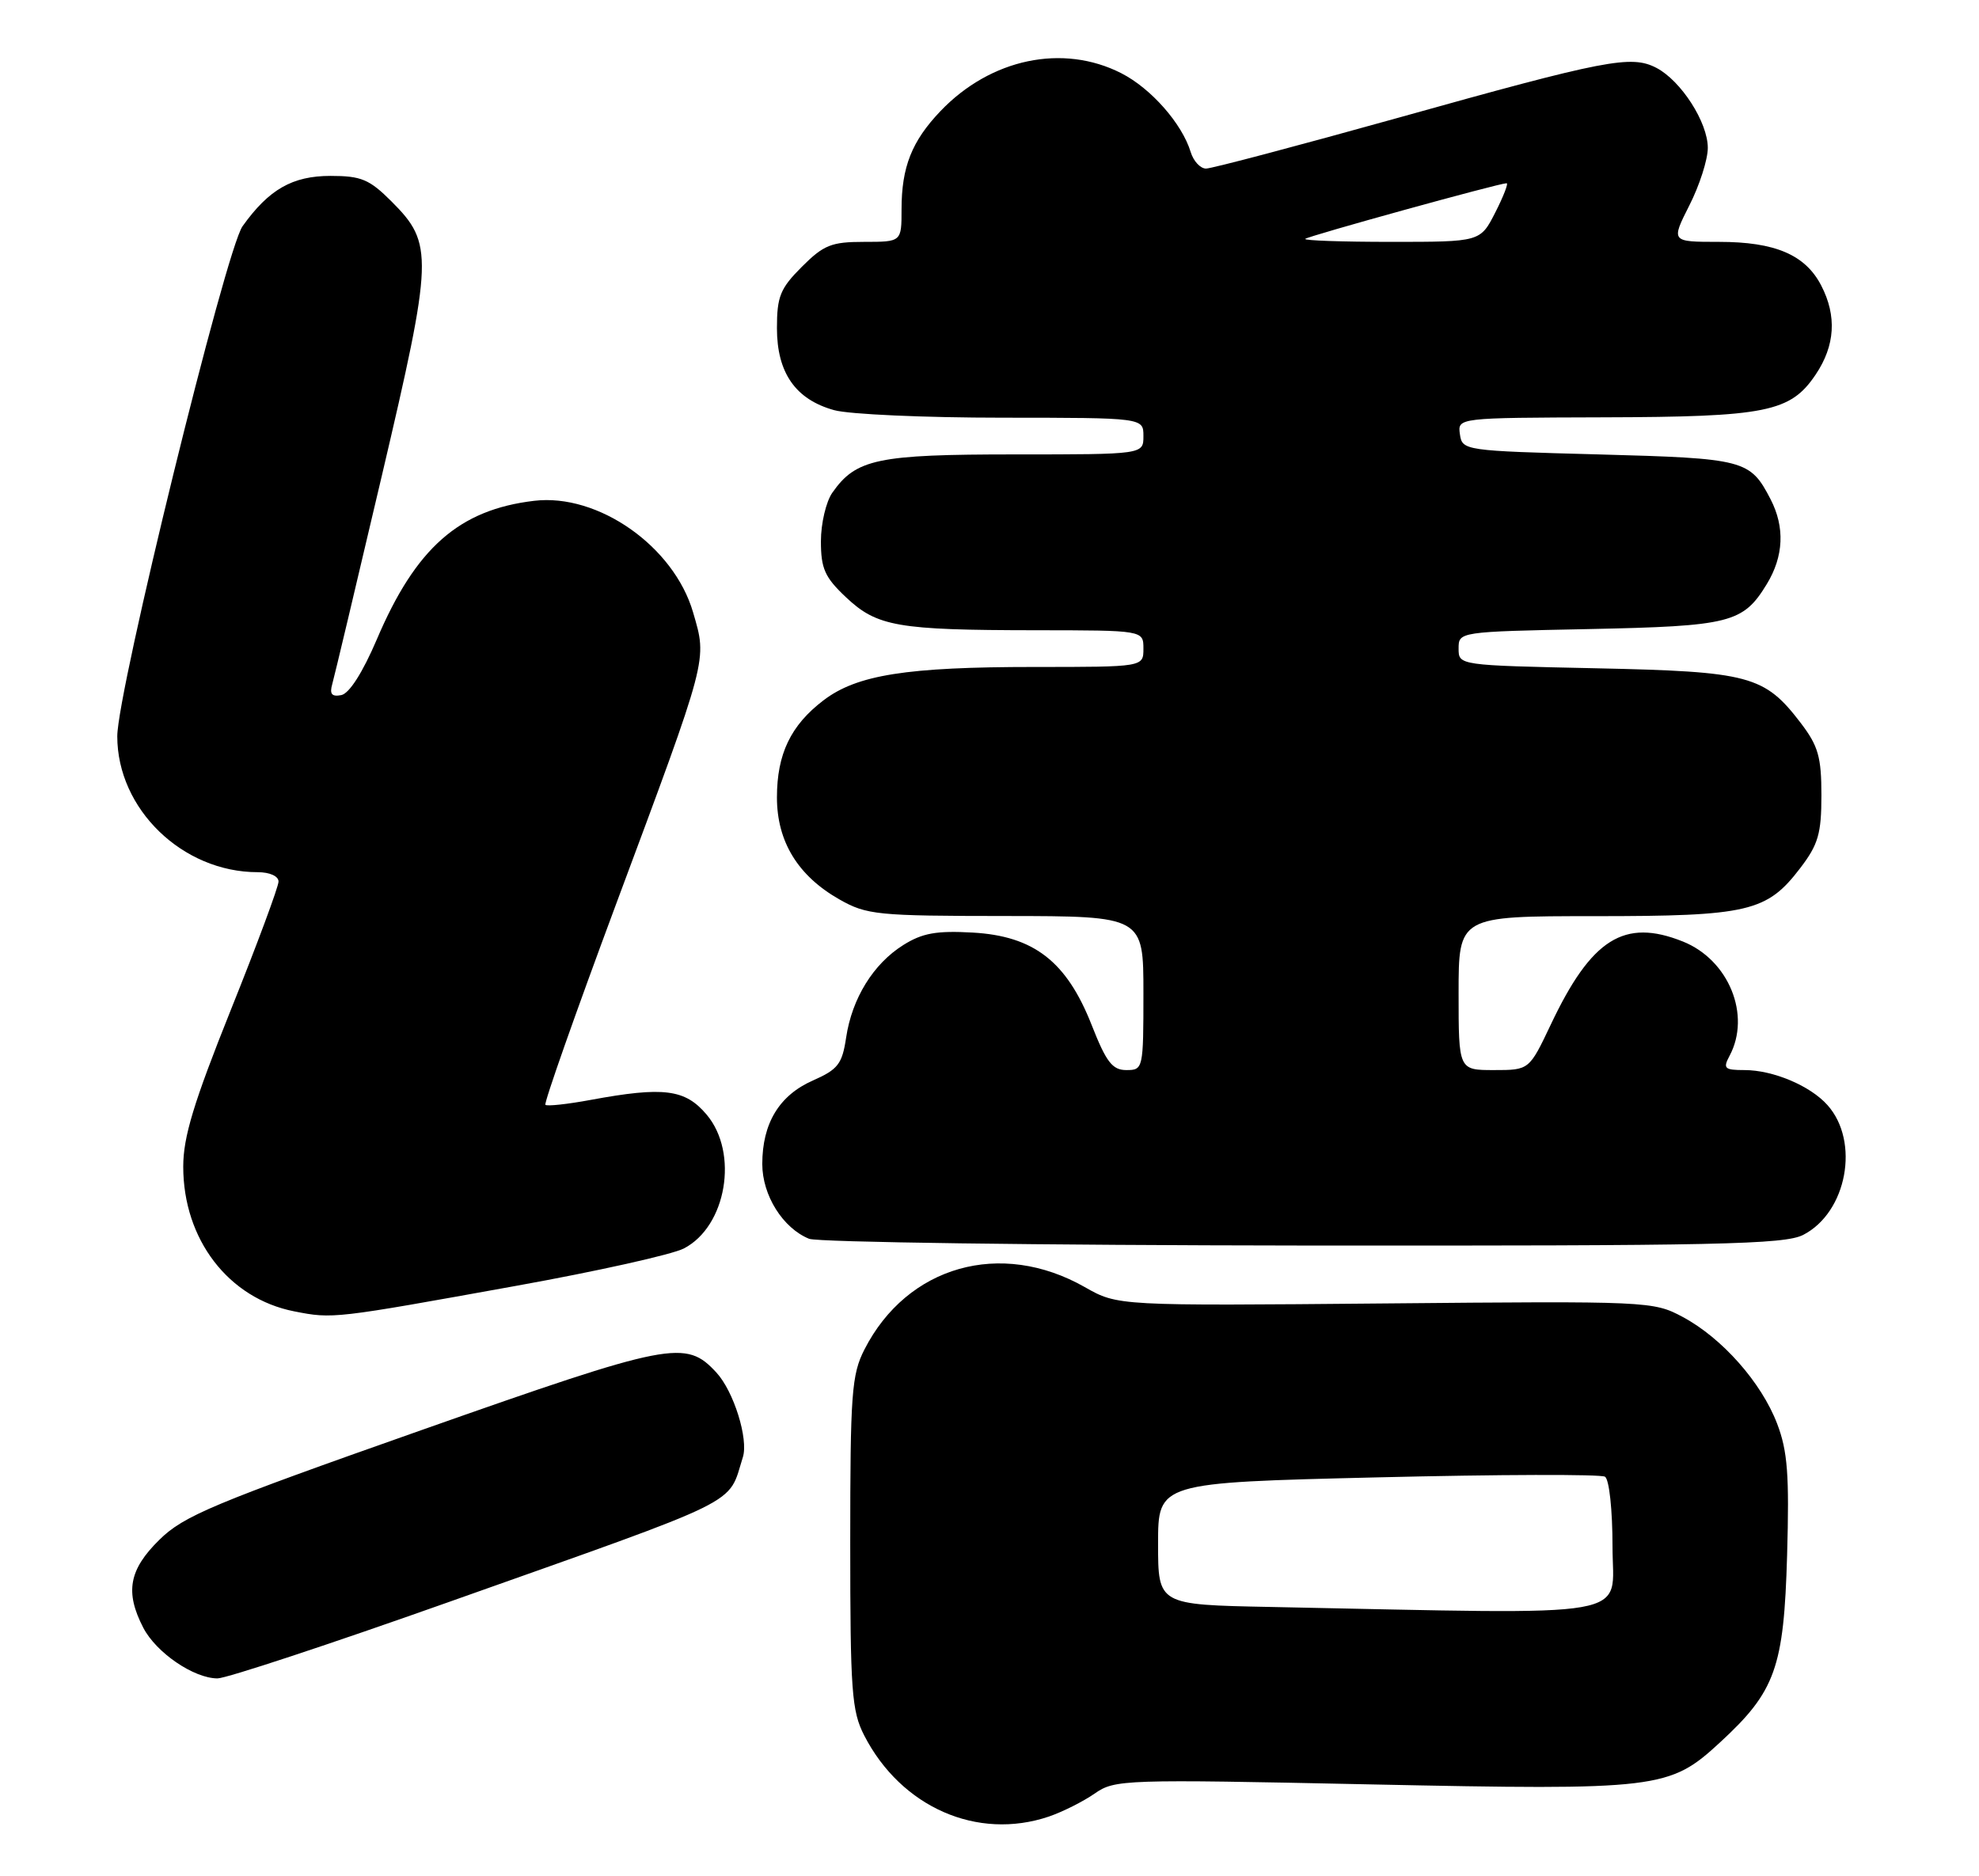 <?xml version="1.0" encoding="UTF-8" standalone="no"?>
<!DOCTYPE svg PUBLIC "-//W3C//DTD SVG 1.1//EN" "http://www.w3.org/Graphics/SVG/1.1/DTD/svg11.dtd" >
<svg xmlns="http://www.w3.org/2000/svg" xmlns:xlink="http://www.w3.org/1999/xlink" version="1.1" viewBox="0 0 270 256">
 <g >
 <path fill="currentColor"
d=" M 143.10 247.85 C 144.97 247.21 147.78 245.80 149.35 244.71 C 152.10 242.79 153.29 242.75 186.90 243.46 C 226.35 244.28 227.75 244.11 234.67 237.73 C 242.23 230.77 243.38 227.55 243.82 212.16 C 244.13 201.23 243.89 197.99 242.46 194.25 C 240.31 188.62 234.95 182.56 229.57 179.68 C 225.57 177.54 224.90 177.51 189.00 177.84 C 152.50 178.17 152.50 178.17 148.00 175.61 C 136.53 169.09 123.77 172.70 117.94 184.12 C 116.19 187.55 116.00 190.12 116.00 210.50 C 116.00 230.76 116.20 233.46 117.91 236.79 C 122.95 246.59 133.35 251.15 143.10 247.85 Z  M 61.17 218.60 C 102.05 204.10 99.24 205.49 101.35 198.82 C 102.14 196.34 100.10 189.82 97.74 187.27 C 93.55 182.73 91.62 183.10 57.48 195.13 C 29.13 205.12 25.07 206.81 21.75 210.08 C 17.59 214.17 17.03 217.22 19.55 222.09 C 21.31 225.49 26.44 228.99 29.67 229.00 C 30.87 229.00 45.04 224.32 61.17 218.60 Z  M 70.47 175.43 C 81.46 173.45 91.73 171.16 93.30 170.34 C 99.11 167.34 100.82 157.31 96.41 152.08 C 93.48 148.60 90.55 148.23 80.59 150.07 C 77.41 150.66 74.62 150.96 74.41 150.74 C 74.19 150.52 78.52 138.23 84.03 123.42 C 96.73 89.32 96.49 90.21 94.56 83.55 C 91.94 74.55 81.61 67.29 72.88 68.33 C 62.64 69.54 56.73 74.74 51.41 87.24 C 49.48 91.76 47.65 94.63 46.56 94.84 C 45.27 95.09 44.94 94.70 45.33 93.34 C 45.62 92.33 48.65 79.56 52.08 64.97 C 59.11 35.03 59.17 33.24 53.42 27.49 C 50.40 24.47 49.29 24.00 45.10 24.00 C 39.89 24.00 36.68 25.84 33.09 30.87 C 30.79 34.10 16.00 94.33 16.00 100.46 C 16.00 110.39 24.90 119.00 35.15 119.00 C 36.80 119.00 38.00 119.54 38.00 120.28 C 38.00 120.98 35.08 128.86 31.50 137.77 C 26.42 150.45 25.00 155.12 25.00 159.18 C 25.00 169.11 31.18 177.16 40.14 178.92 C 45.42 179.96 45.51 179.94 70.47 175.43 Z  M 246.03 168.48 C 251.98 165.41 253.78 155.77 249.33 150.78 C 246.98 148.14 241.91 146.00 238.00 146.00 C 235.27 146.00 235.05 145.78 235.96 144.07 C 238.94 138.51 235.86 130.96 229.60 128.46 C 221.60 125.26 217.12 128.07 211.57 139.81 C 208.63 146.00 208.63 146.00 203.82 146.00 C 199.00 146.00 199.00 146.00 199.00 135.50 C 199.00 125.00 199.00 125.00 217.53 125.00 C 238.55 125.00 241.06 124.41 245.62 118.43 C 248.07 115.22 248.50 113.74 248.50 108.50 C 248.50 103.30 248.07 101.78 245.70 98.67 C 240.73 92.16 238.74 91.63 217.75 91.18 C 199.00 90.78 199.00 90.78 199.00 88.49 C 199.00 86.20 199.01 86.19 216.75 85.83 C 236.10 85.43 237.81 85.00 241.05 79.69 C 243.36 75.90 243.53 71.93 241.57 68.13 C 238.77 62.72 238.05 62.54 218.10 62.00 C 199.75 61.51 199.50 61.47 199.18 59.25 C 198.86 57.00 198.86 57.00 218.68 56.94 C 241.02 56.88 244.27 56.23 247.72 51.10 C 250.37 47.16 250.62 43.11 248.48 38.97 C 246.31 34.76 242.19 33.00 234.53 33.00 C 227.97 33.00 227.97 33.00 230.48 28.03 C 231.87 25.30 233.00 21.77 233.00 20.18 C 233.00 16.68 229.34 11.00 225.97 9.25 C 222.53 7.48 219.14 8.13 190.72 16.08 C 177.10 19.88 165.31 23.00 164.54 23.00 C 163.77 23.00 162.83 21.99 162.45 20.75 C 161.27 16.87 157.04 12.06 152.98 9.99 C 145.01 5.93 135.16 7.99 128.31 15.16 C 124.40 19.26 123.00 22.78 123.00 28.57 C 123.00 33.00 123.00 33.00 117.90 33.00 C 113.43 33.00 112.38 33.42 109.40 36.40 C 106.45 39.35 106.00 40.45 106.00 44.77 C 106.00 50.86 108.53 54.50 113.80 55.96 C 115.83 56.53 126.16 56.99 136.75 56.99 C 156.00 57.00 156.00 57.00 156.00 59.50 C 156.00 62.00 156.00 62.00 138.45 62.00 C 119.71 62.00 116.79 62.61 113.56 67.22 C 112.70 68.44 112.00 71.43 112.00 73.85 C 112.00 77.58 112.53 78.77 115.42 81.49 C 119.66 85.49 122.44 85.97 141.25 85.99 C 156.00 86.00 156.00 86.00 156.00 88.50 C 156.00 91.00 156.00 91.00 141.14 91.00 C 123.68 91.00 116.91 92.07 112.34 95.56 C 107.88 98.96 106.00 102.88 106.00 108.80 C 106.00 114.83 108.87 119.51 114.53 122.72 C 118.25 124.83 119.67 124.97 137.25 124.98 C 156.00 125.00 156.00 125.00 156.00 135.50 C 156.00 145.82 155.96 146.00 153.68 146.00 C 151.76 146.00 150.93 144.92 148.93 139.83 C 145.52 131.18 141.05 127.71 132.71 127.24 C 127.77 126.96 125.83 127.31 123.24 128.94 C 119.15 131.50 116.24 136.22 115.44 141.56 C 114.90 145.18 114.33 145.91 110.89 147.43 C 106.31 149.45 104.00 153.27 104.00 158.82 C 104.00 163.09 106.81 167.57 110.39 169.02 C 111.55 169.49 141.88 169.90 177.80 169.94 C 234.30 169.99 243.49 169.80 246.03 168.48 Z  M 173.25 219.25 C 158.00 218.95 158.00 218.95 158.00 210.62 C 158.00 202.29 158.00 202.29 187.97 201.57 C 204.45 201.17 218.40 201.13 218.97 201.48 C 219.55 201.84 220.00 205.99 220.00 211.06 C 220.00 221.01 224.24 220.27 173.25 219.25 Z  M 178.08 32.59 C 178.48 32.20 204.53 25.00 205.55 25.00 C 205.82 25.00 205.12 26.80 204.00 29.00 C 201.96 33.00 201.96 33.00 189.81 33.00 C 183.13 33.00 177.85 32.82 178.08 32.59 Z "/>
</g>
</svg>